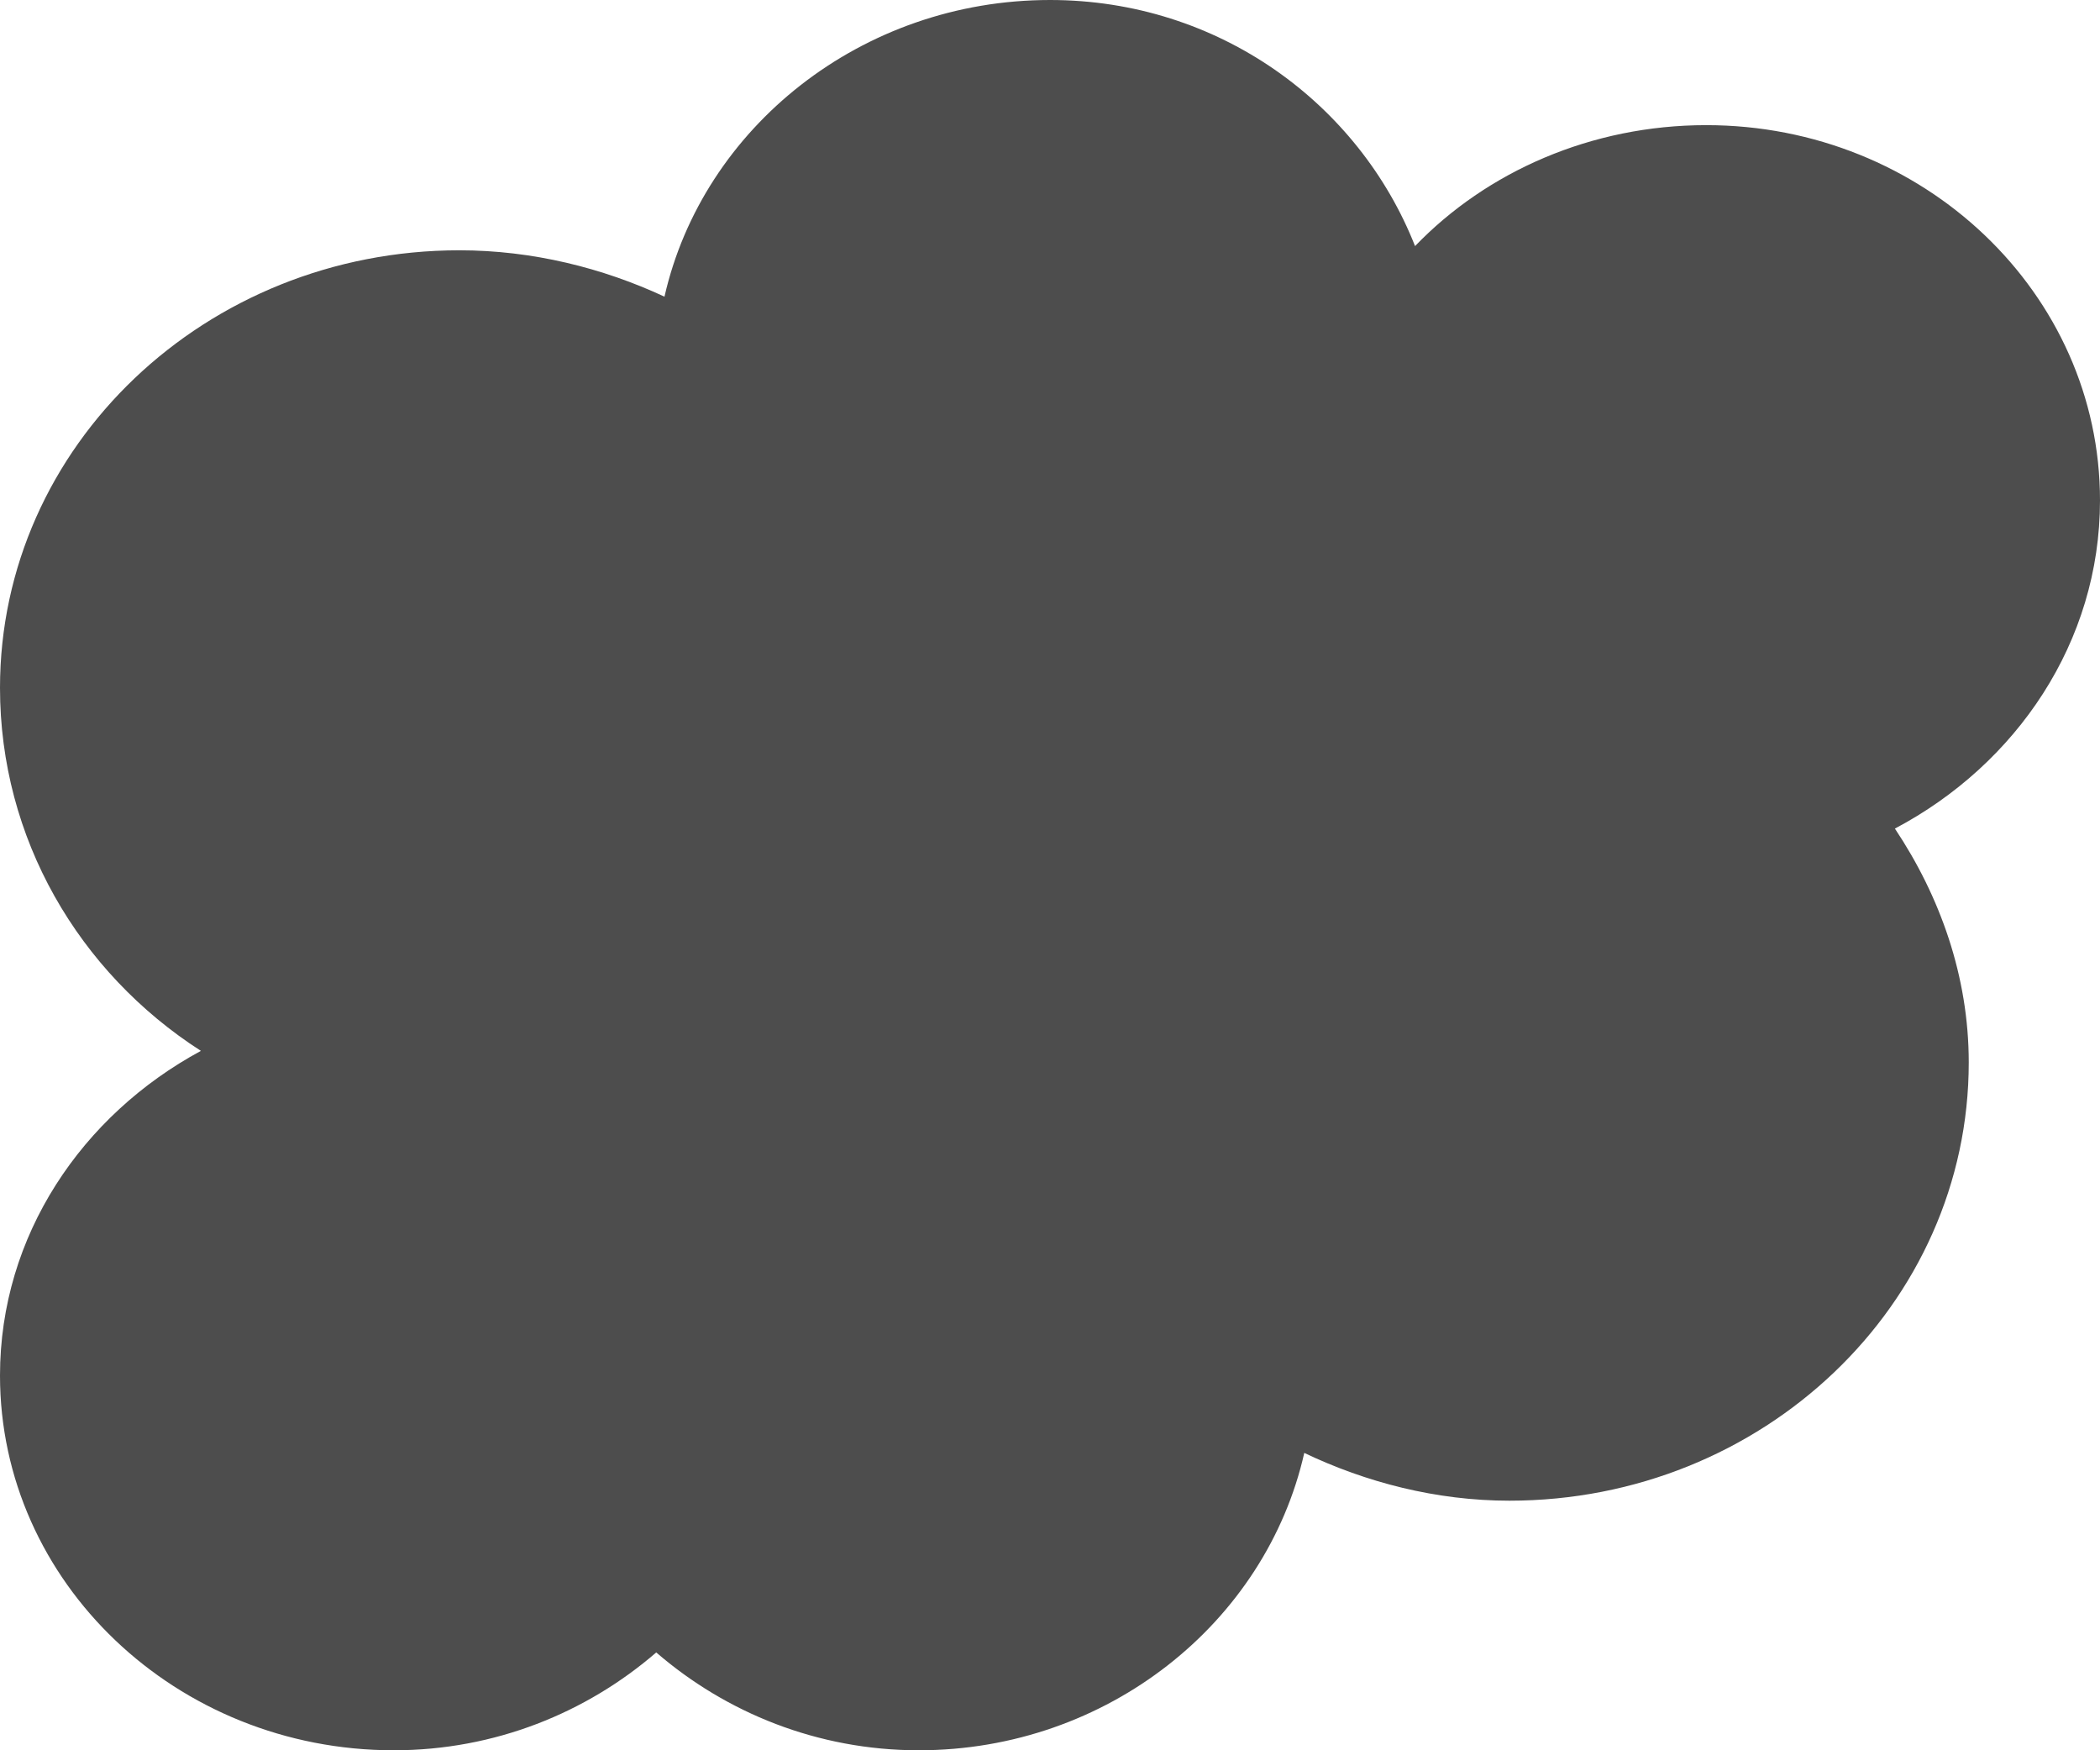 <?xml version="1.0" encoding="UTF-8"?>
<svg xmlns="http://www.w3.org/2000/svg" xmlns:xlink="http://www.w3.org/1999/xlink" width="12pt" height="10pt" viewBox="0 0 12 10" version="1.1">
<g id="surface1">
<path style=" stroke:none;fill-rule:nonzero;fill:rgb(30.196%,30.196%,30.196%);fill-opacity:1;" d="M 6 0 C 4.922 0 4.016 0.73 3.797 1.695 C 3.445 1.531 3.043 1.43 2.625 1.43 C 1.176 1.43 0 2.547 0 3.93 C 0 4.789 0.449 5.555 1.148 6.004 C 0.469 6.371 0 7.059 0 7.859 C 0 9.039 1.008 10 2.25 10 C 2.828 10 3.352 9.785 3.75 9.441 C 4.148 9.785 4.672 10 5.25 10 C 6.328 10 7.234 9.27 7.453 8.301 C 7.805 8.469 8.207 8.574 8.625 8.574 C 10.074 8.574 11.25 7.453 11.25 6.07 C 11.25 5.578 11.086 5.121 10.828 4.734 C 11.523 4.367 12 3.668 12 2.859 C 12 1.676 10.992 0.715 9.75 0.715 C 9.094 0.715 8.496 0.98 8.086 1.406 C 7.766 0.594 6.965 0 6 0 Z M 6 0 "/>
</g>
</svg>
